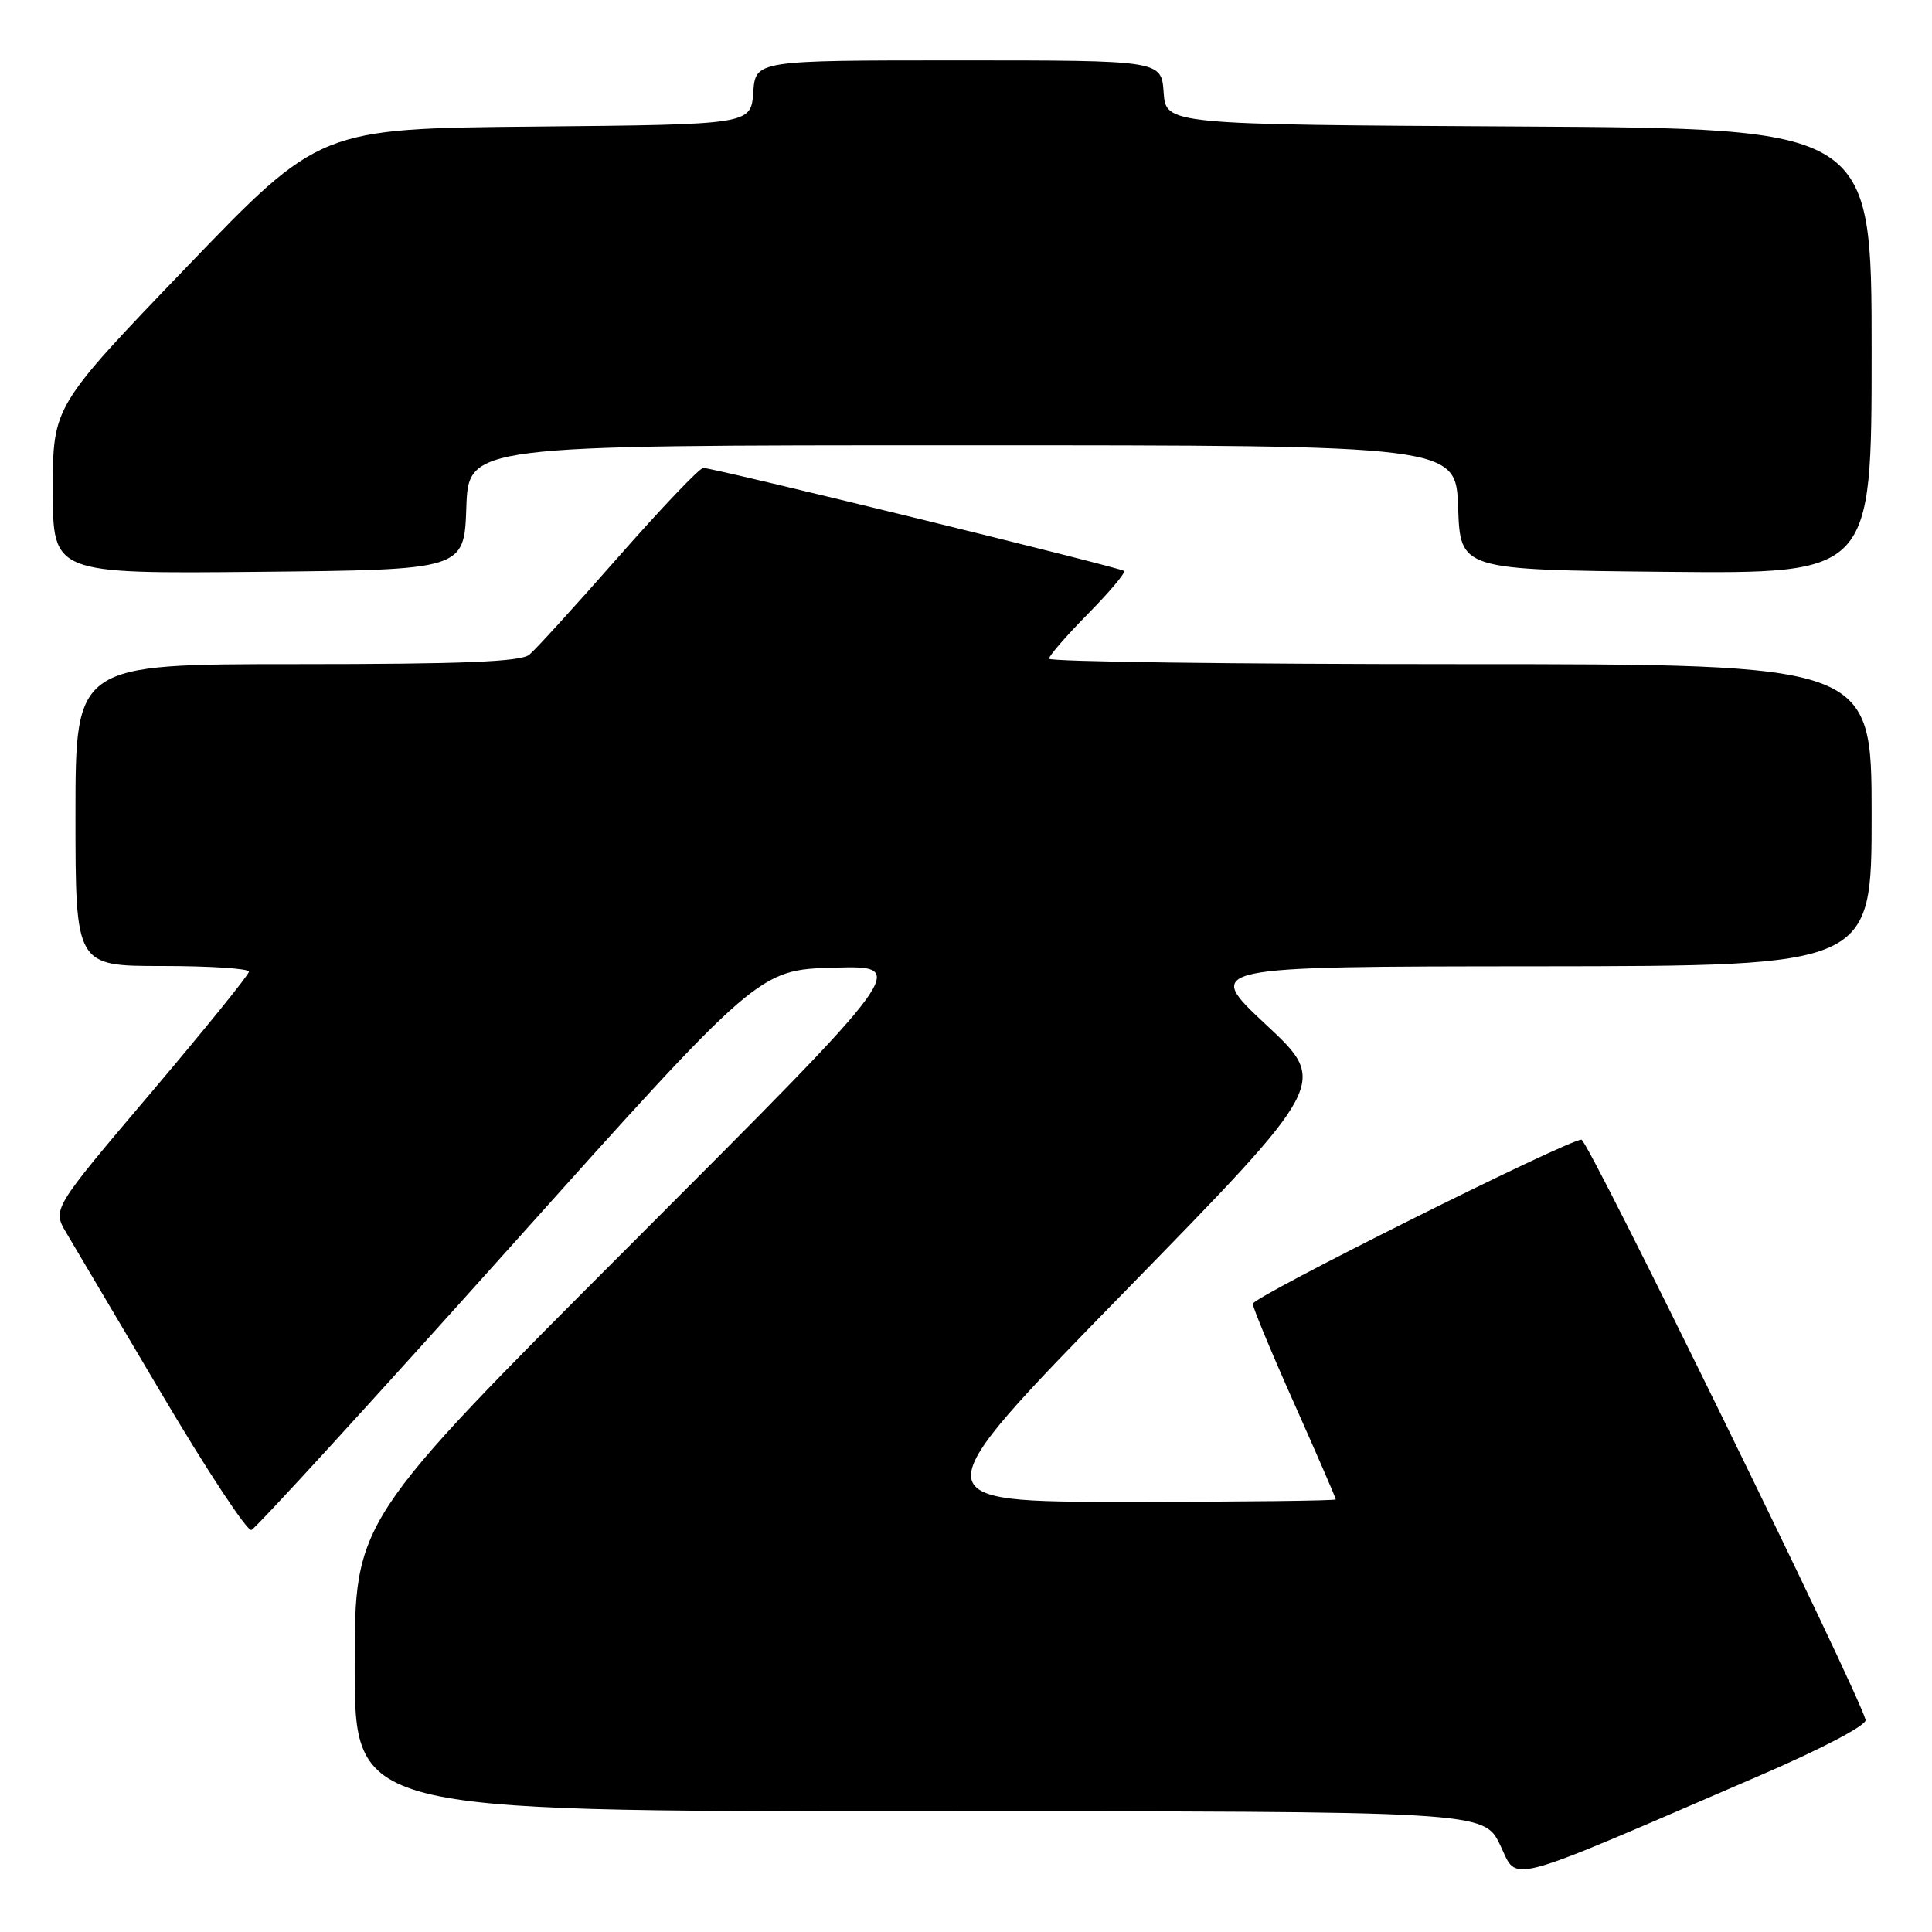 <?xml version="1.0" encoding="UTF-8" standalone="no"?>
<!DOCTYPE svg PUBLIC "-//W3C//DTD SVG 1.1//EN" "http://www.w3.org/Graphics/SVG/1.1/DTD/svg11.dtd" >
<svg xmlns="http://www.w3.org/2000/svg" xmlns:xlink="http://www.w3.org/1999/xlink" version="1.1" viewBox="0 0 256 256">
 <g >
 <path fill="currentColor"
d=" M 233.50 235.13 C 241.54 231.65 247.37 228.58 247.20 227.90 C 246.28 224.22 210.42 151.00 209.55 151.01 C 207.67 151.04 166.00 171.85 166.00 172.76 C 166.00 173.25 168.47 179.21 171.50 186.00 C 174.53 192.79 177.00 198.50 177.00 198.68 C 177.00 198.85 164.59 199.00 149.41 199.00 C 121.83 199.00 121.83 199.00 148.93 171.25 C 176.03 143.50 176.03 143.50 167.77 135.79 C 159.50 128.07 159.50 128.07 203.75 128.04 C 248.00 128.00 248.00 128.00 248.00 108.00 C 248.00 88.00 248.00 88.00 193.50 88.00 C 163.52 88.00 139.00 87.68 139.00 87.28 C 139.00 86.89 141.34 84.20 144.19 81.31 C 147.05 78.41 149.18 75.87 148.94 75.65 C 148.44 75.19 94.56 62.00 93.19 62.00 C 92.70 62.00 87.66 67.29 81.98 73.75 C 76.30 80.21 70.98 86.06 70.14 86.75 C 69.00 87.69 61.28 88.00 39.31 88.00 C 10.00 88.00 10.00 88.00 10.00 108.00 C 10.00 128.00 10.00 128.00 21.50 128.00 C 27.82 128.00 32.99 128.34 32.99 128.75 C 32.98 129.16 27.11 136.41 19.95 144.86 C 6.93 160.21 6.93 160.21 8.79 163.36 C 9.82 165.09 15.52 174.73 21.47 184.78 C 27.42 194.84 32.75 202.92 33.31 202.73 C 33.87 202.54 49.23 185.76 67.43 165.44 C 100.53 128.50 100.53 128.50 110.52 128.22 C 120.50 127.94 120.50 127.94 83.75 164.73 C 47.00 201.51 47.00 201.51 47.00 220.76 C 47.00 240.00 47.00 240.00 121.80 240.00 C 196.60 240.00 196.60 240.00 198.77 244.46 C 201.21 249.49 198.63 250.18 233.50 235.13 Z  M 61.79 67.25 C 62.08 59.00 62.08 59.00 127.50 59.00 C 192.92 59.00 192.92 59.00 193.21 67.25 C 193.50 75.50 193.50 75.50 220.75 75.77 C 248.00 76.03 248.00 76.03 248.00 46.53 C 248.00 17.02 248.00 17.02 201.25 16.76 C 154.50 16.50 154.50 16.50 154.19 12.25 C 153.89 8.00 153.89 8.00 127.00 8.00 C 100.11 8.00 100.11 8.00 99.81 12.25 C 99.50 16.50 99.50 16.50 70.94 16.77 C 42.37 17.03 42.37 17.03 24.69 35.43 C 7.00 53.84 7.00 53.84 7.00 64.93 C 7.00 76.03 7.00 76.03 34.25 75.77 C 61.50 75.50 61.50 75.50 61.79 67.25 Z "/>
</g>
</svg>